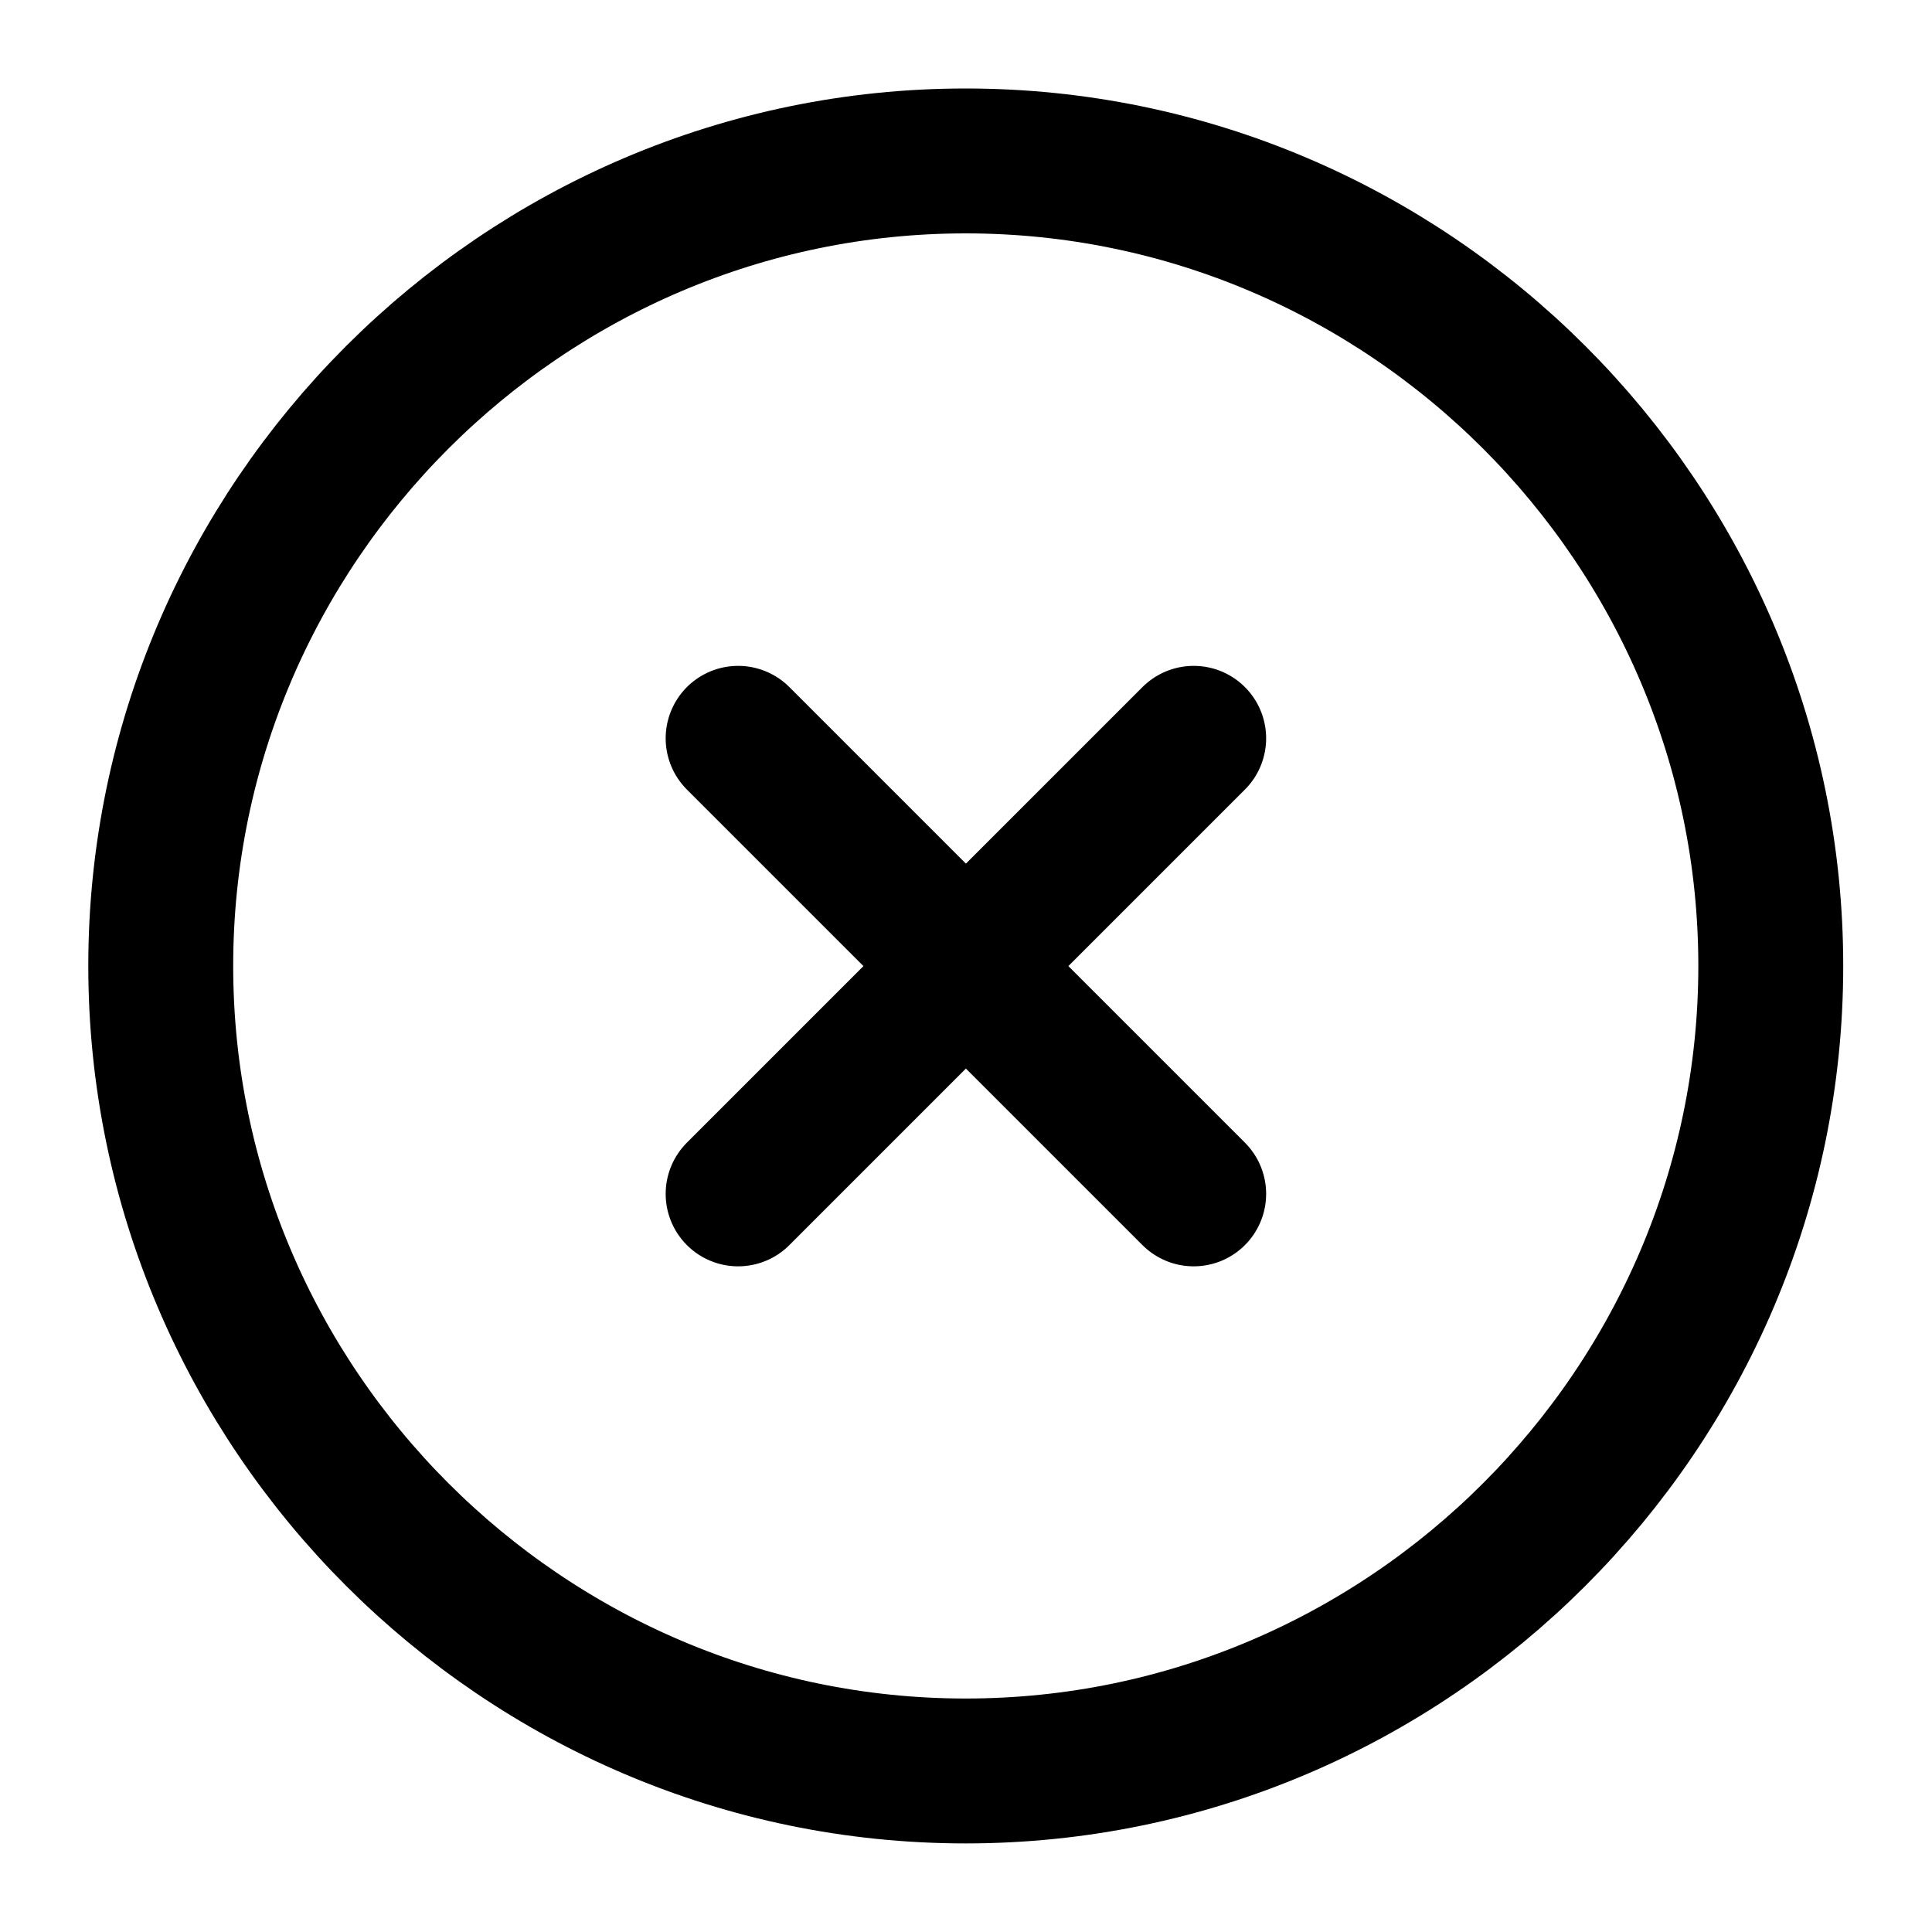<svg width="20" height="20" viewBox="0 0 20 20" fill="none" xmlns="http://www.w3.org/2000/svg">
<g id="vuesax/linear/close-circle">
<g id="close-circle">
<path id="Vector" d="M9.997 18.333C14.581 18.333 18.331 14.583 18.331 9.999C18.331 5.416 14.581 1.666 9.997 1.666C5.414 1.666 1.664 5.416 1.664 9.999C1.664 14.583 5.414 18.333 9.997 18.333Z" stroke="current-color" stroke-width="1.5" stroke-linecap="round" stroke-linejoin="round"/>
<path id="Vector_2" d="M7.641 12.359L12.357 7.643" stroke="current-color" stroke-width="1.5" stroke-linecap="round" stroke-linejoin="round"/>
<path id="Vector_3" d="M12.357 12.359L7.641 7.643" stroke="current-color" stroke-width="1.5" stroke-linecap="round" stroke-linejoin="round"/>
</g>
</g>
</svg>
